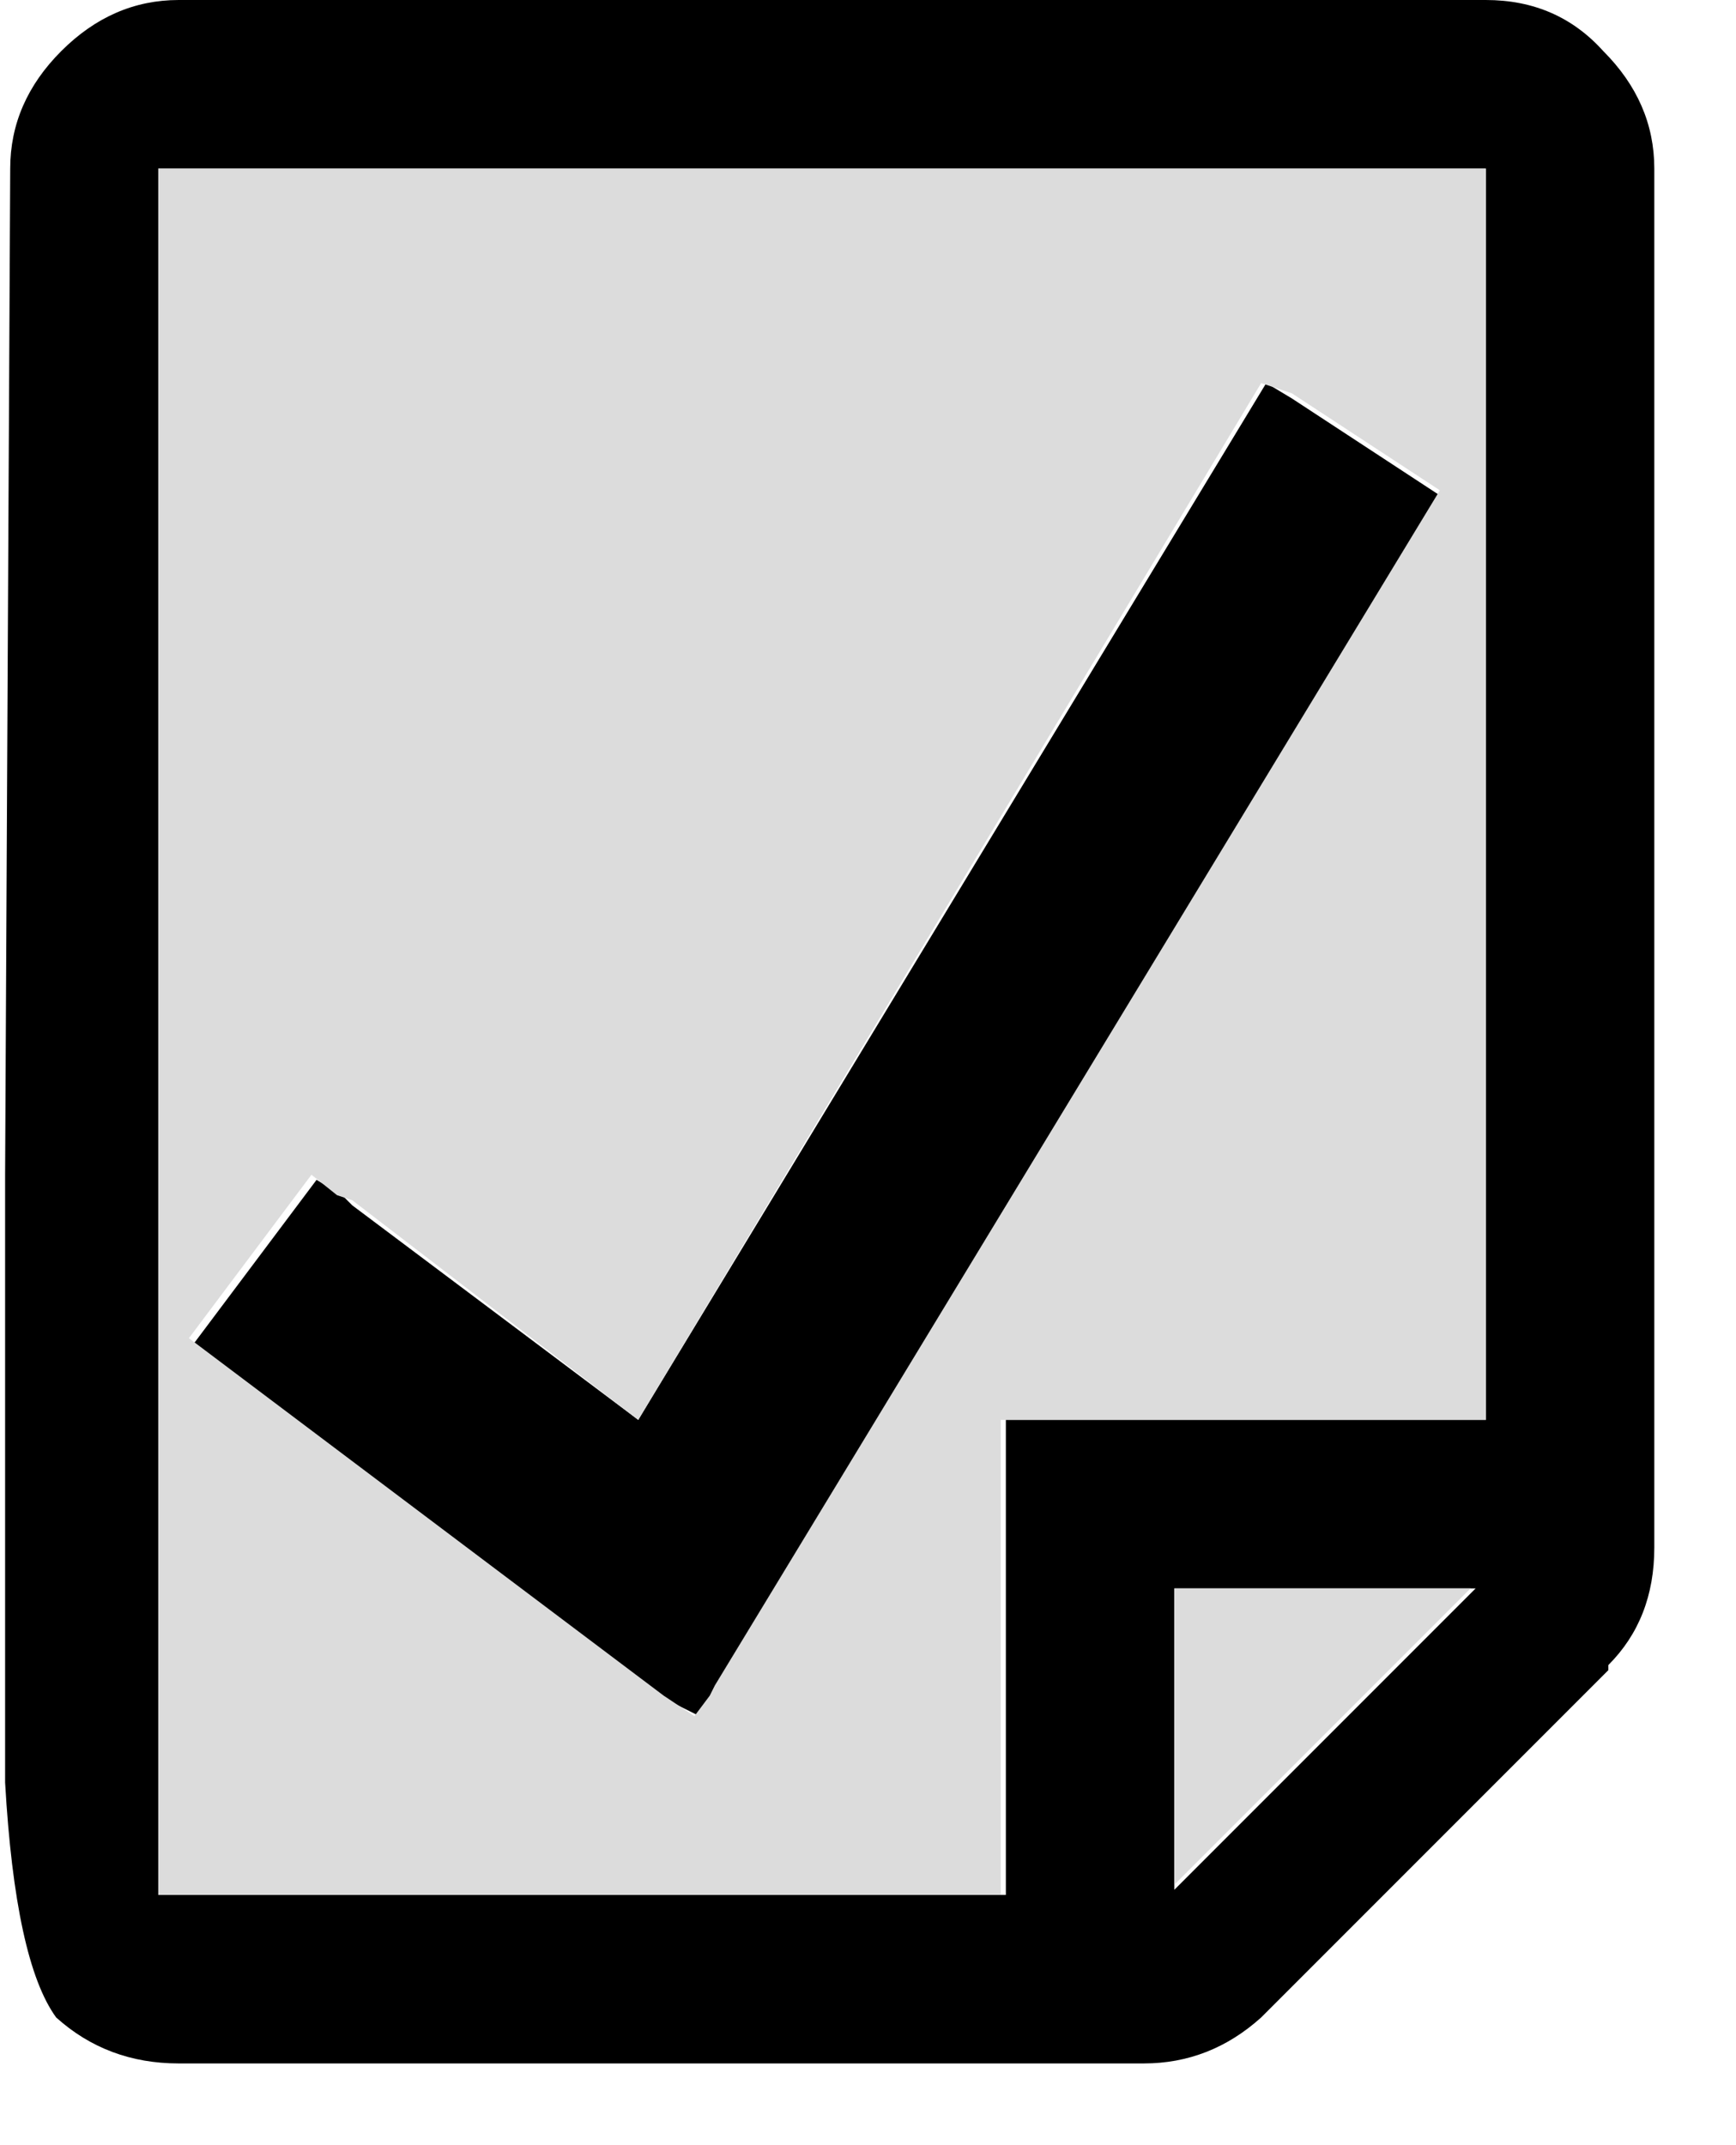 <?xml version="1.0" encoding="utf-8"?>
<svg version="1.1" id="Layer_1"
xmlns="http://www.w3.org/2000/svg"
xmlns:xlink="http://www.w3.org/1999/xlink"
xmlns:author="http://www.sothink.com"
width="17px" height="21px"
xml:space="preserve">
<g id="435" transform="matrix(1, 0, 0, 1, 8.1, 10.05)">
<path style="fill:#000000;fill-opacity:1" d="M8.1,-8.4L8.1 5.1Q8.1 5.8 7.65 6.25L7.65 6.3L4.25 9.7Q3.75 10.15 3.1 10.15L-6.35 10.15Q-7.05 10.15 -7.55 9.7Q-7.95 9.15 -8.05 7.4L-8.05 7.2L-8.05 7.15L-8.05 1.45L-8 -8.4Q-8 -9.05 -7.5 -9.55Q-7 -10.05 -6.35 -10.05L6.45 -10.05Q7.15 -10.05 7.6 -9.55Q8.1 -9.05 8.1 -8.4M3.4,5.5L3.4 8.45L6.35 5.5L3.4 5.5M6.45,3.85L6.45 -8.4L-6.55 -8.4L-6.55 8.5L1.75 8.5L1.75 3.85L6.45 3.85" />
<path style="fill:#000000;fill-opacity:1" d="M6,-5.2L-1.05 6.45L-1.1 6.6L-1.25 6.75L-1.55 6.6L-6.2 3.1L-5 1.5L-4.75 1.65L-4.65 1.75L-1.85 3.85L4.3 -6.3L4.55 -6.15L6 -5.2" />
<path style="fill:#DCDCDC;fill-opacity:1" d="M3.4,5.5L6.3 5.5L3.4 8.4L3.4 5.5" />
<path style="fill:#DCDCDC;fill-opacity:1" d="M4.55,-6.2L4.25 -6.3L-1.85 3.85L-4.65 1.7L-4.8 1.65L-5.05 1.45L-6.25 3.05L-1.6 6.55L-1.3 6.75L-1.15 6.55L-1.1 6.45L6 -5.25L4.55 -6.2M1.7,8.5L-6.55 8.5L-6.55 -8.4L6.45 -8.4L6.45 3.85L1.7 3.85L1.7 8.5" />
</g>
</svg>
